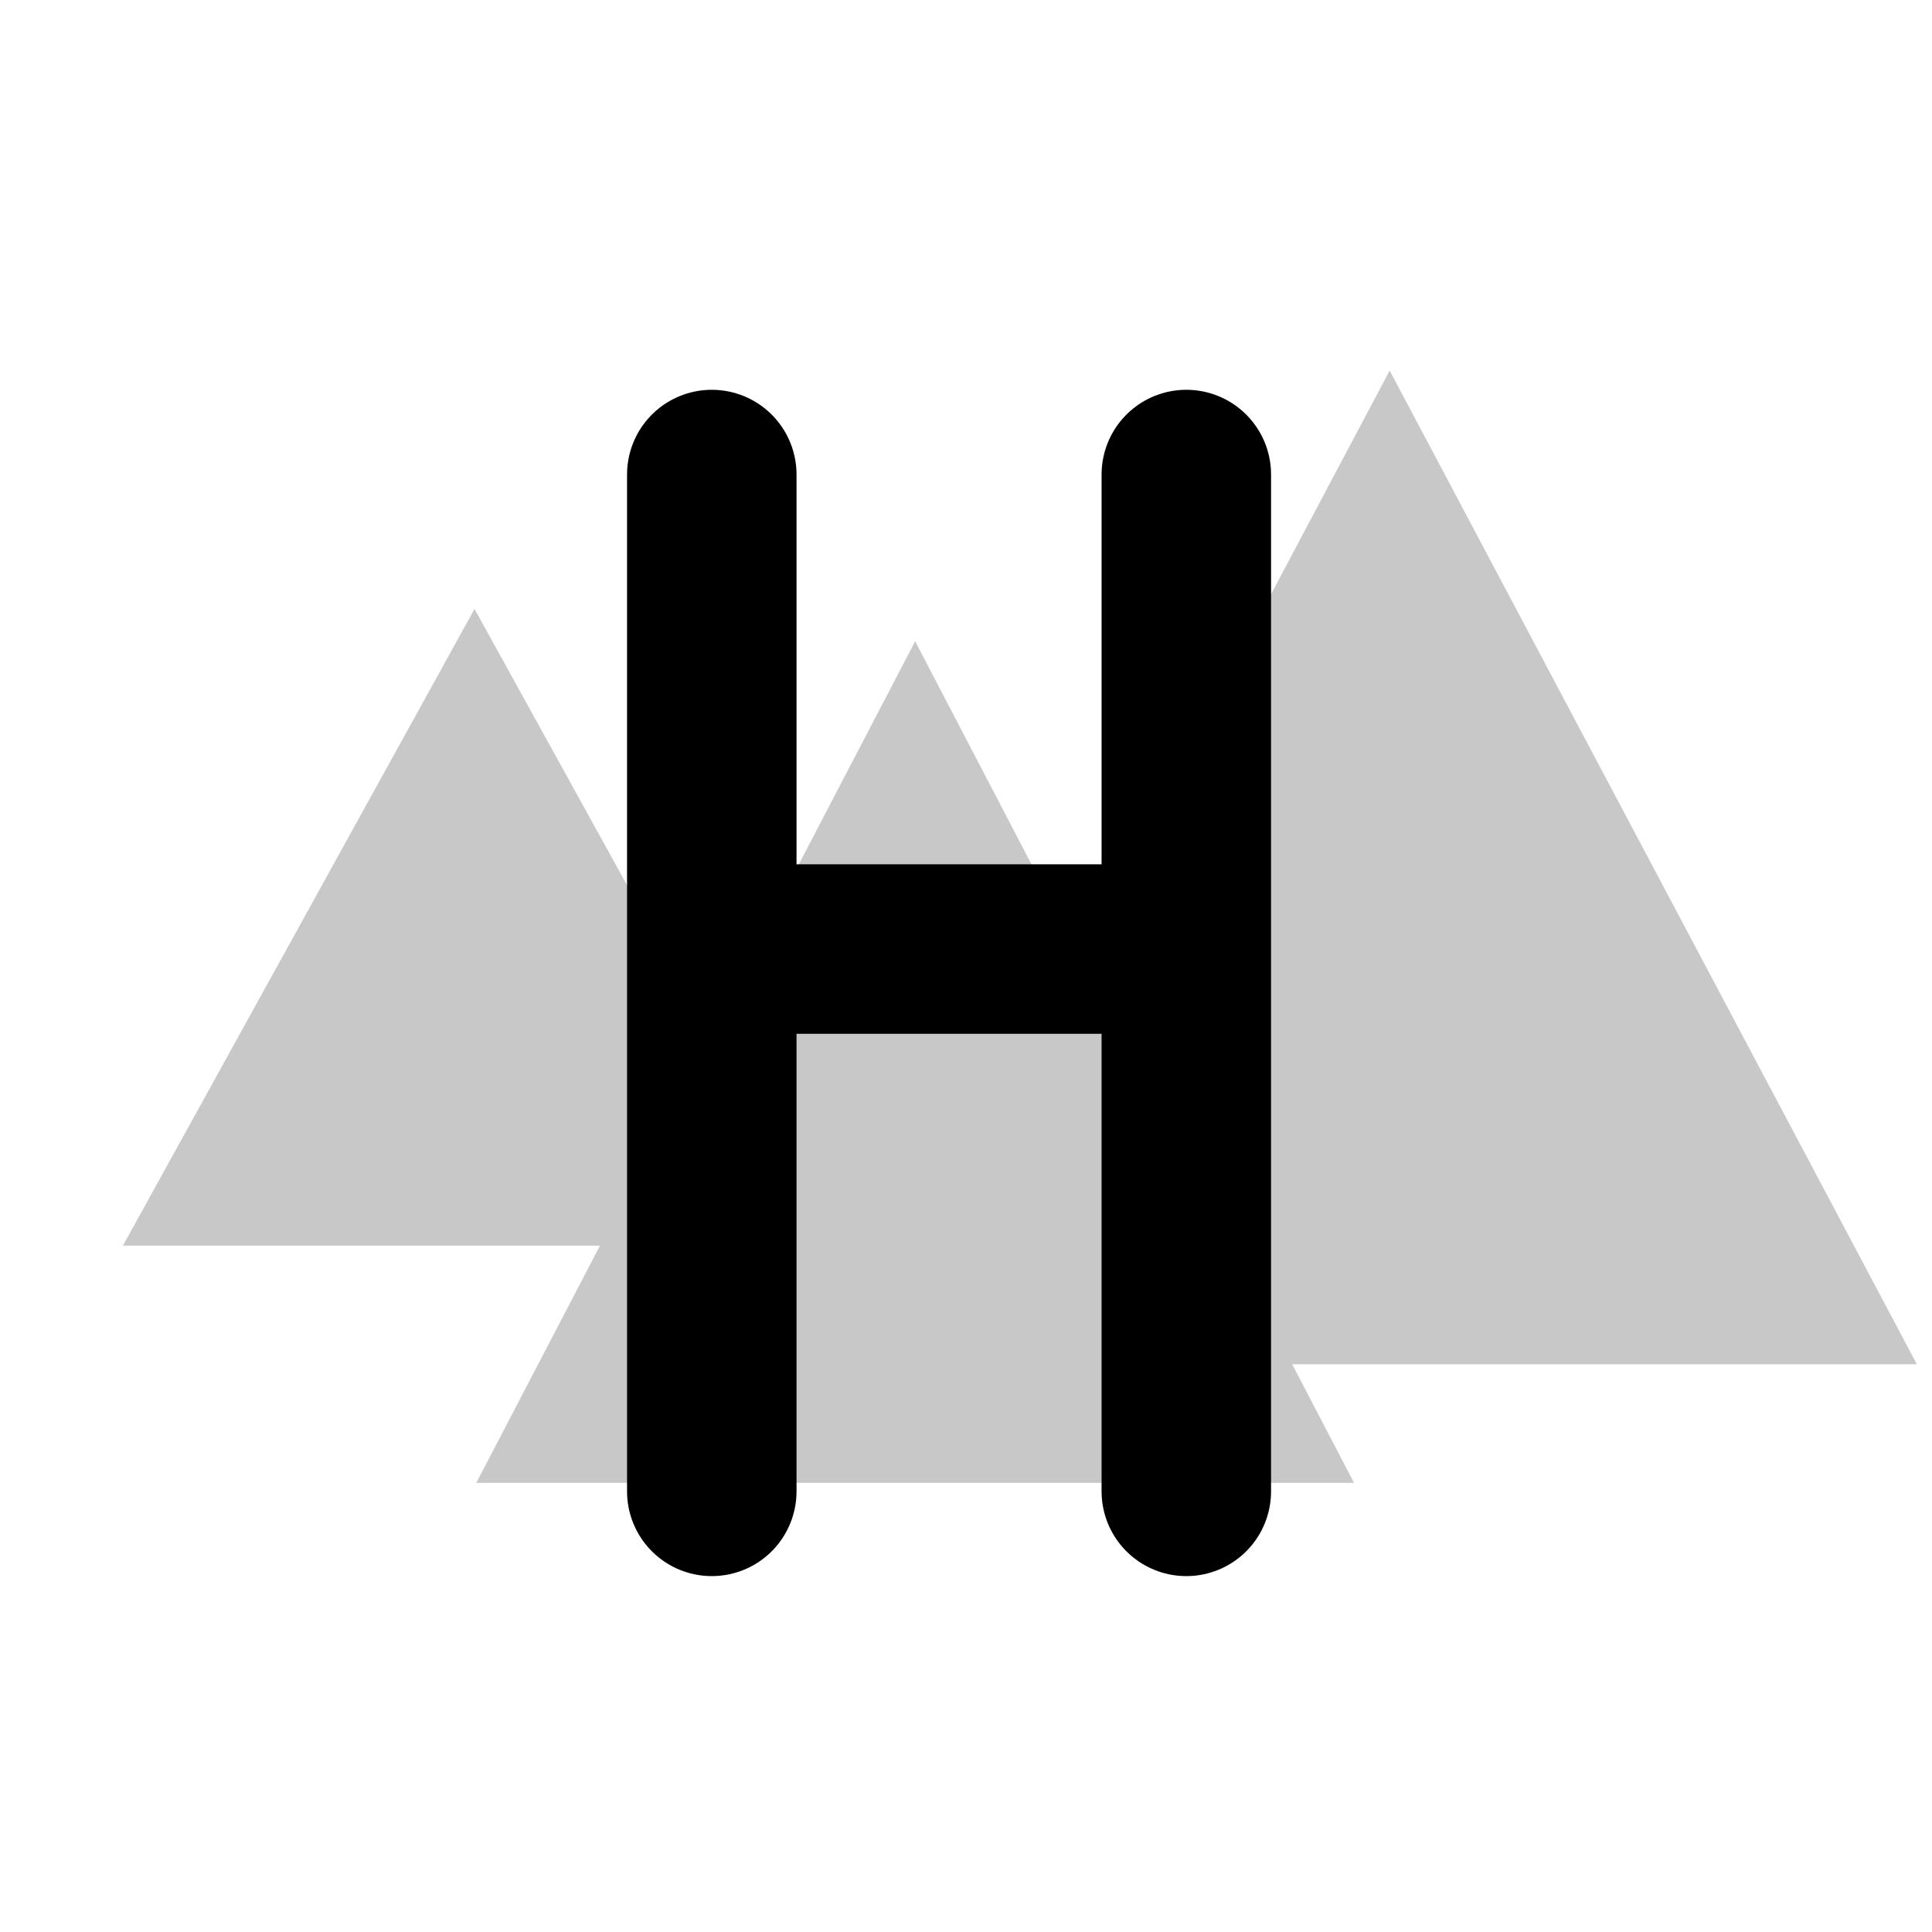 <svg width="57" height="57" viewBox="0 0 57 57" fill="none" xmlns="http://www.w3.org/2000/svg">
    <g fill="rgb(200, 200, 200)" stroke="rgb(200, 200, 200)">
        <path d="M41 12L55.722 39.75H26.278L41 12Z" />
        <path d="M14 19L23.526 36.25H4.474L14 19Z" />
        <path d="M27 20L39.124 43.25H14.876L27 20Z" />
    </g>
    <g fill="black" stroke="black">
        <path d="M35 14V44" stroke-width="5" stroke-linecap="round"/>
        <path d="M21 14V44" stroke-width="5" stroke-linecap="round"/>
        <path d="M34 28H22" stroke-width="5" stroke-linecap="round"/>
    </g>
</svg>
